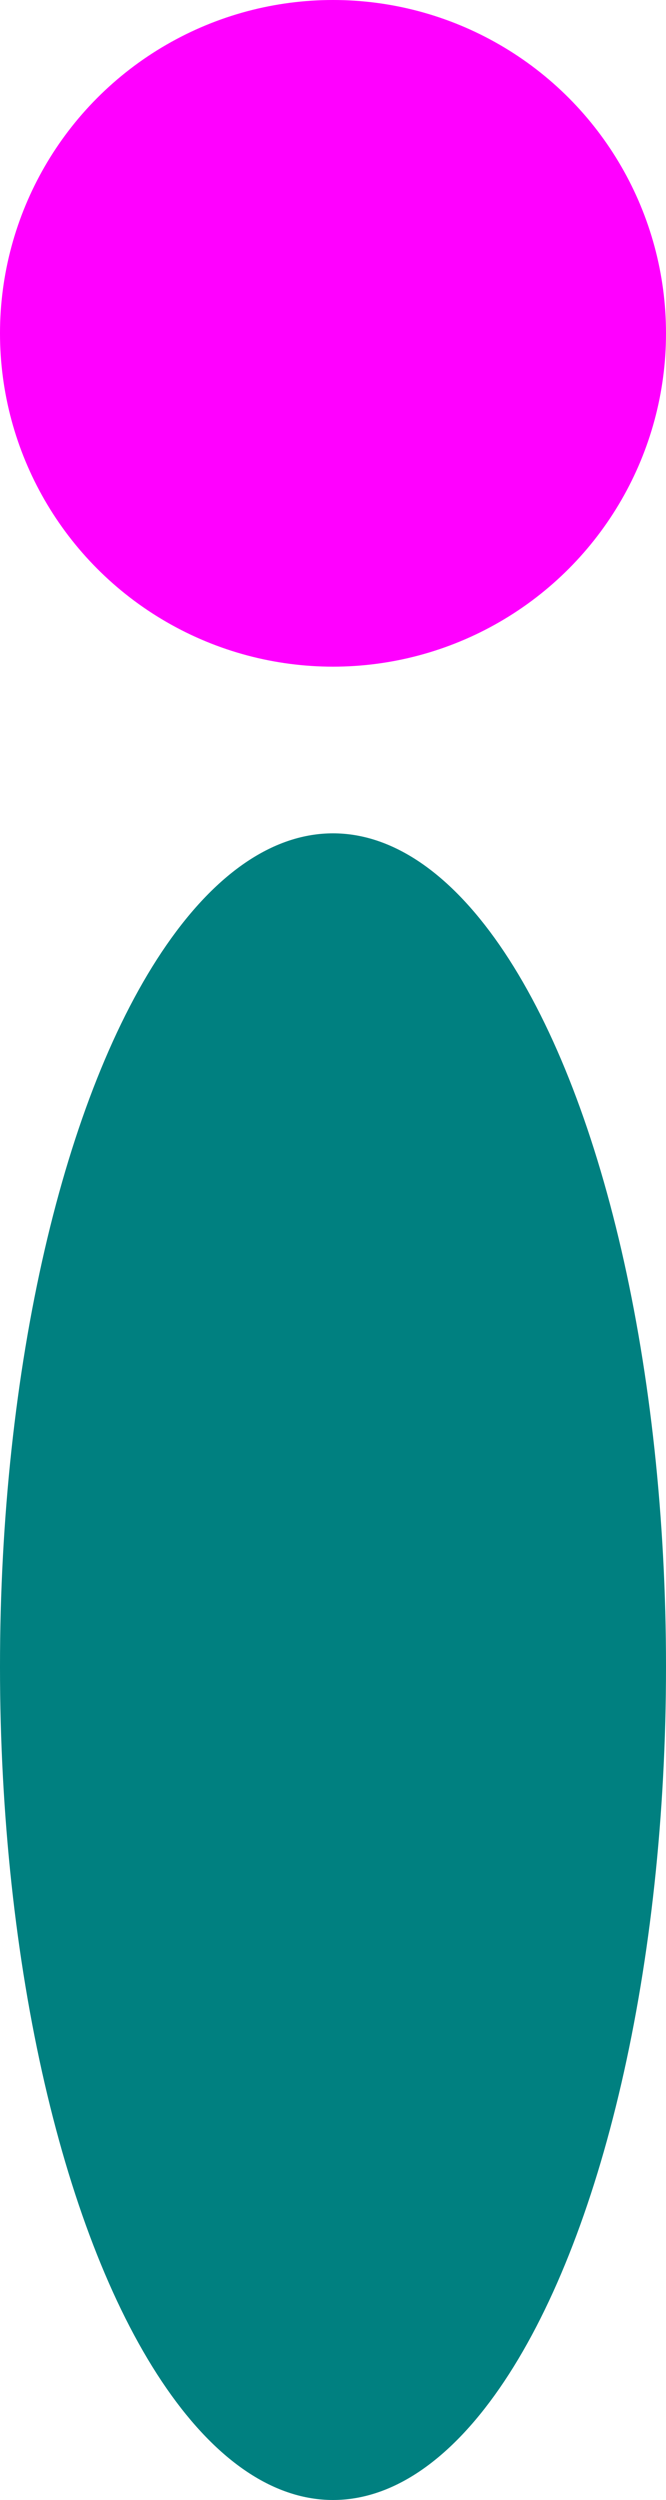 <?xml version="1.0" encoding="UTF-8" standalone="no"?>
<!-- Created with Inkscape (http://www.inkscape.org/) -->

<svg
   width="20mm"
   height="75mm"
   viewBox="0 0 20 75"
   version="1.1"
   id="svg1"
   inkscape:version="1.4.2 (ebf0e940d0, 2025-05-08)"
   sodipodi:docname="information.svg"
   xml:space="preserve"
   xmlns:inkscape="http://www.inkscape.org/namespaces/inkscape"
   xmlns:sodipodi="http://sodipodi.sourceforge.net/DTD/sodipodi-0.dtd"
   xmlns="http://www.w3.org/2000/svg"
   xmlns:svg="http://www.w3.org/2000/svg"><sodipodi:namedview
     id="namedview1"
     pagecolor="#ffffff"
     bordercolor="#999999"
     borderopacity="1"
     inkscape:showpageshadow="2"
     inkscape:pageopacity="0"
     inkscape:pagecheckerboard="0"
     inkscape:deskcolor="#d1d1d1"
     inkscape:document-units="mm"
     inkscape:zoom="0.90509668"
     inkscape:cx="-20.439805"
     inkscape:cy="53.585436"
     inkscape:window-width="1920"
     inkscape:window-height="1011"
     inkscape:window-x="0"
     inkscape:window-y="0"
     inkscape:window-maximized="1"
     inkscape:current-layer="layer1"
     showgrid="true"><inkscape:grid
       id="grid29"
       units="mm"
       originx="-45"
       originy="-25"
       spacingx="1"
       spacingy="1"
       empcolor="#0099e5"
       empopacity="0.302"
       color="#0099e5"
       opacity="0.149"
       empspacing="5"
       enabled="true"
       visible="true" /></sodipodi:namedview><defs
     id="defs1"><inkscape:perspective
       sodipodi:type="inkscape:persp3d"
       inkscape:vp_x="115.78737 : -20.254954 : 1"
       inkscape:vp_y="0 : 999.99999 : 0"
       inkscape:vp_z="130.65717 : -12.400134 : 1"
       inkscape:persp3d-origin="25.657154 : -61.900133 : 1"
       id="perspective28" /><inkscape:perspective
       sodipodi:type="inkscape:persp3d"
       inkscape:vp_x="-50.954208 : 2.5577217 : 1"
       inkscape:vp_y="0 : 999.99999 : 0"
       inkscape:vp_z="159.04581 : 2.5577217 : 1"
       inkscape:persp3d-origin="54.045795 : -46.942278 : 1"
       id="perspective17" /><inkscape:perspective
       sodipodi:type="inkscape:persp3d"
       inkscape:vp_x="55.699504 : 69.5055 : 1"
       inkscape:vp_y="488.33571 : 999.11711 : 0"
       inkscape:vp_z="127.66128 : 48.022932 : 1"
       inkscape:persp3d-origin="-54.09411 : -33.09397 : 1"
       id="perspective1" /></defs><g
     inkscape:label="Ebene 1"
     inkscape:groupmode="layer"
     id="layer1"
     transform="translate(-103.639,-136.603)"><ellipse
       style="fill:#008080;fill-opacity:1;stroke:#000000;stroke-width:0;stroke-dasharray:none;stroke-opacity:1"
       id="path49"
       cx="113.639"
       cy="186.603"
       rx="10"
       ry="25" /><circle
       style="fill:#ff00ff;fill-opacity:1;stroke:#000000;stroke-width:0;stroke-dasharray:none;stroke-opacity:1"
       id="path50"
       cx="113.639"
       cy="146.603"
       r="10" /></g></svg>
